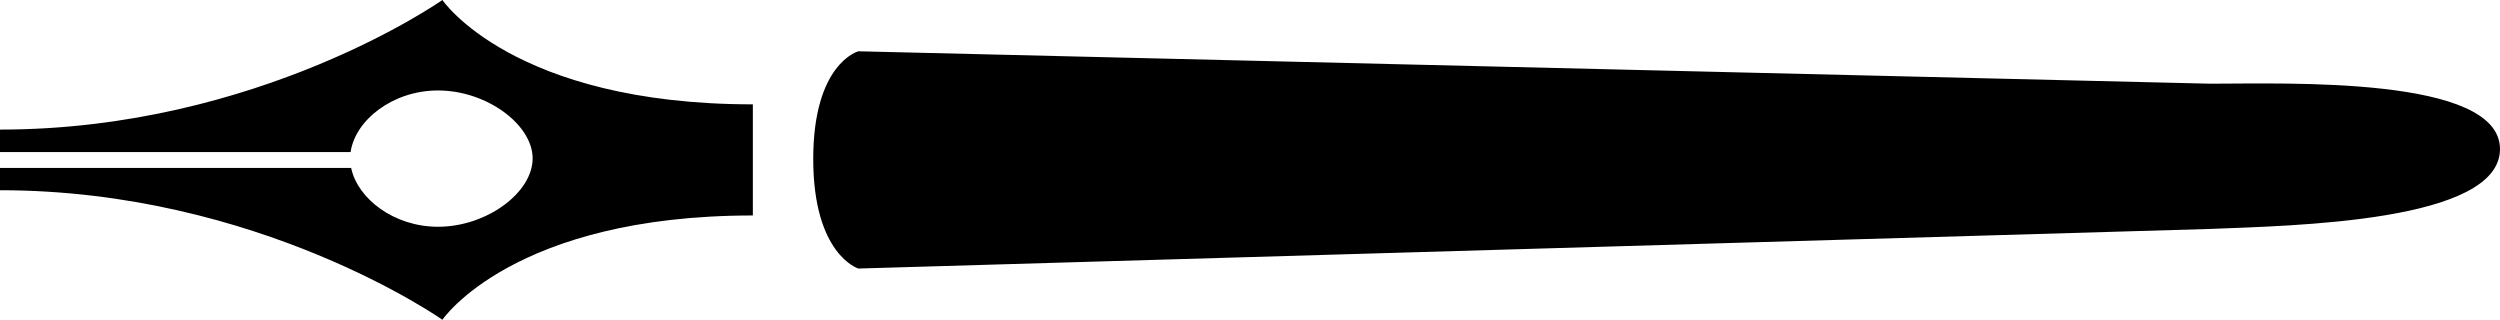 <svg xmlns="http://www.w3.org/2000/svg" width="566.966" height="72.519"><path d="M170.735 23.665C116.33 23.665 100.327 0 100.327 0S58.639 29.388 0 29.388v5.101h79.512c1.038-7.212 9.507-13.973 19.823-13.973 11.054 0 21.461 7.754 21.461 15.415 0 7.743-10.407 15.496-21.461 15.496-10.004 0-18.254-6.392-19.696-13.338H0v5.053c58.639 0 100.327 29.377 100.327 29.377s16.004-23.654 70.408-23.654zm13.696 12.393c0-21.727 10.235-24.427 10.235-24.427l306.496 7.35c17.388 0 65.804-1.8 65.804 14.827 0 16.58-47.054 17.354-65.804 18.115L194.666 60.9s-10.235-3.115-10.235-24.842"/></svg>